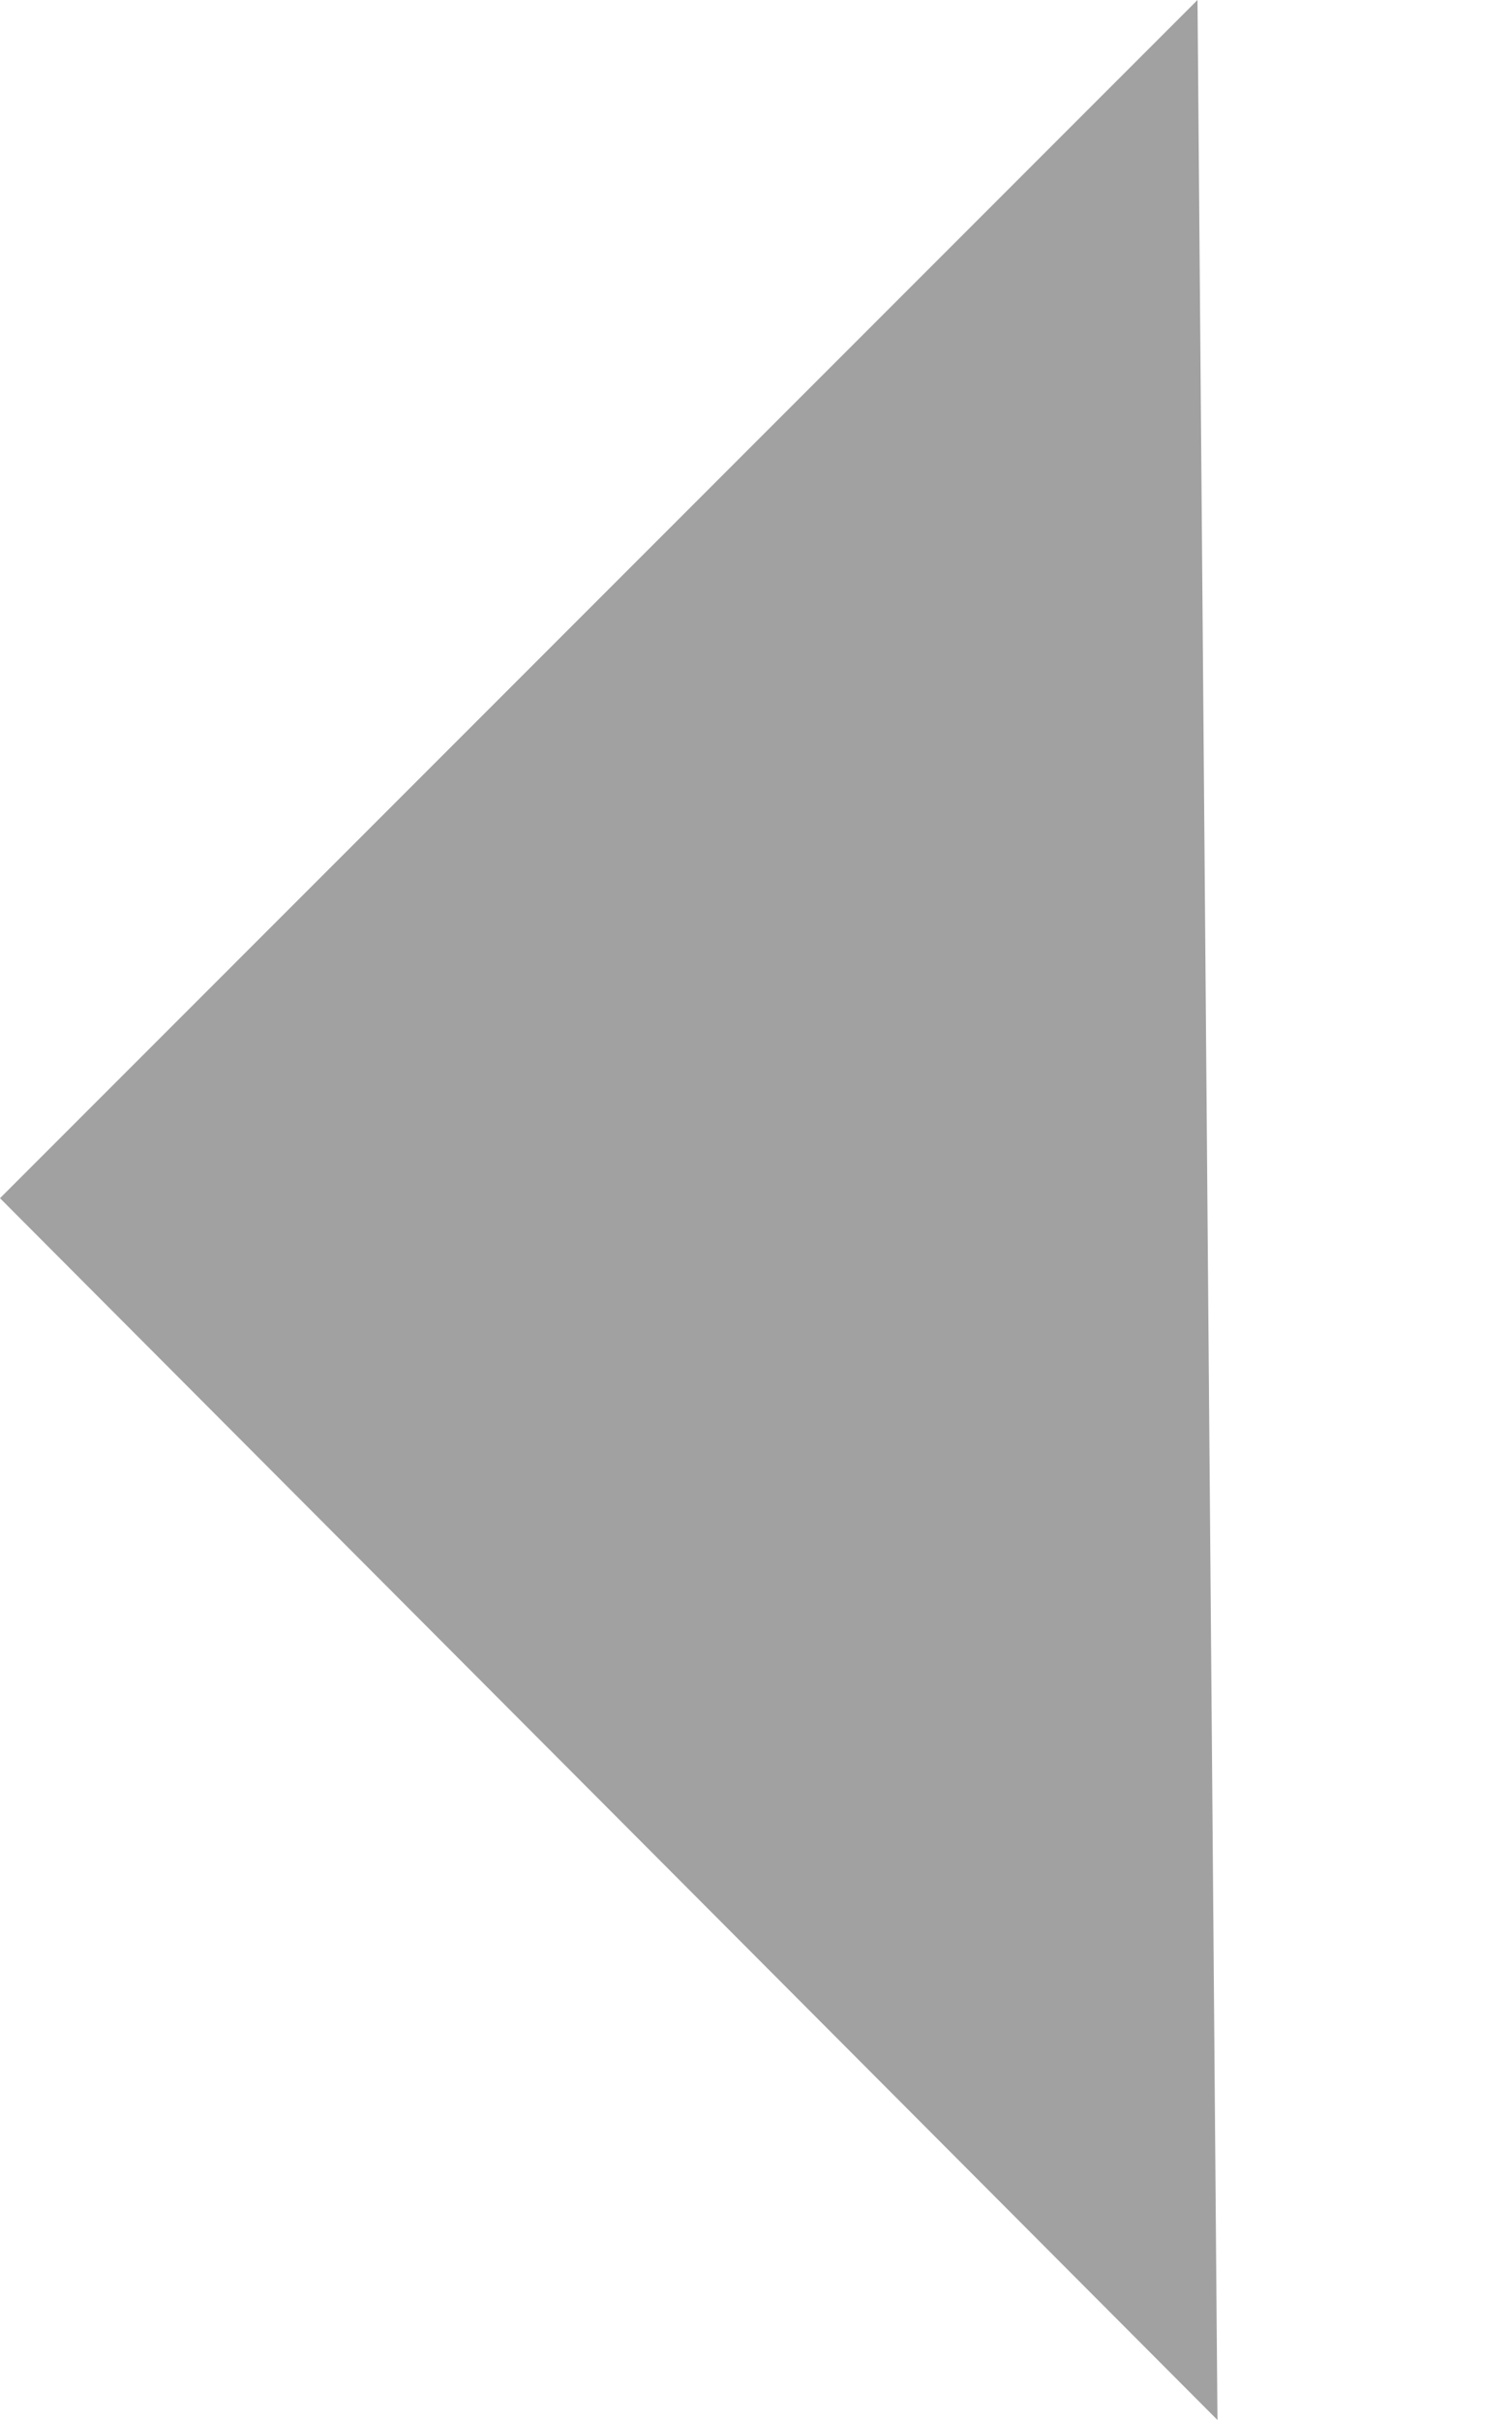 <?xml version="1.0" encoding="UTF-8"?>
<svg width="5px" height="8px" viewBox="0 0 5 8" version="1.1" xmlns="http://www.w3.org/2000/svg" xmlns:xlink="http://www.w3.org/1999/xlink">
    <!-- Generator: Sketch 45.1 (43504) - http://www.bohemiancoding.com/sketch -->
    <title>Path 2 Copy 6</title>
    <desc>Created with Sketch.</desc>
    <defs></defs>
    <g id="Icondrop" stroke="none" stroke-width="1" fill="none" fill-rule="evenodd">
        <g id="User-Profile" transform="translate(-26, -57)" fill="#A1A1A1">
            <polyline id="Path-2-Copy-6" transform="translate(28.013, 61) rotate(-270) translate(-28.013, -61) " points="24.013 59.053 27.974 63.013 32.013 58.987"></polyline>
        </g>
    </g>
</svg>